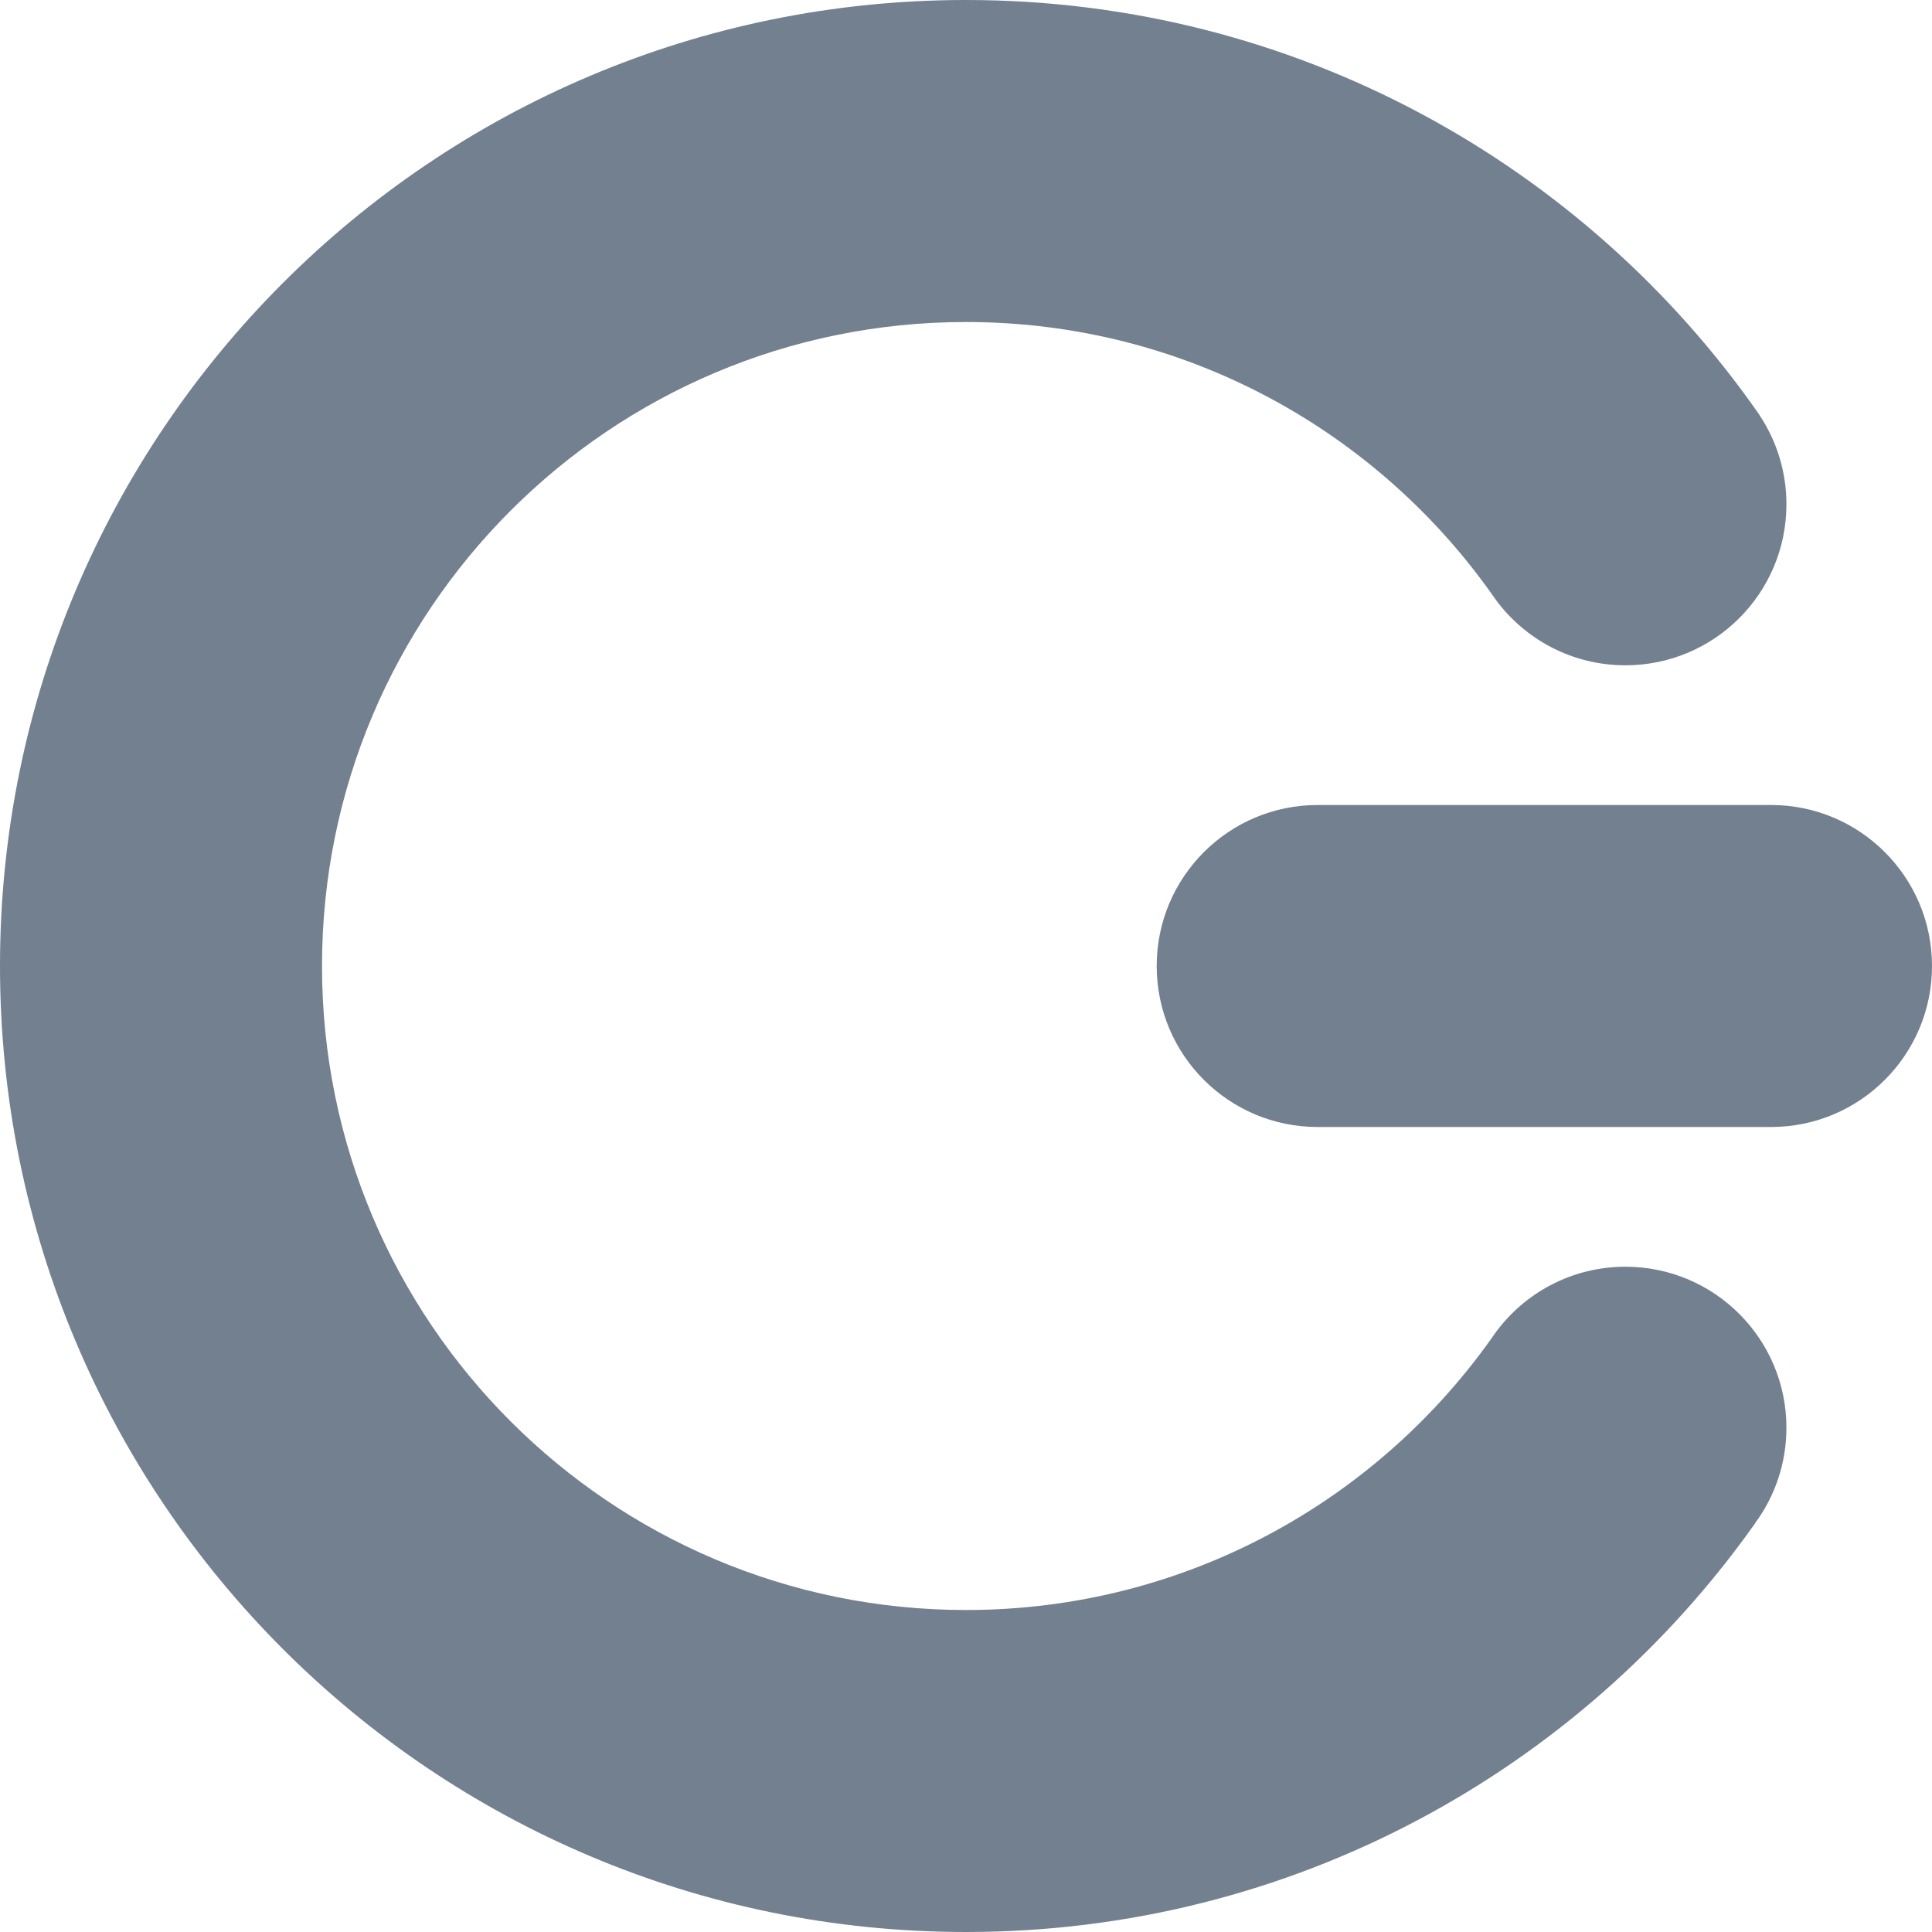 <?xml version="1.0" encoding="UTF-8"?><svg id="_0" xmlns="http://www.w3.org/2000/svg" viewBox="0 0 2160 2160"><defs><style>.cls-1{fill:#73808f;stroke-width:0px;}</style></defs><path class="cls-1" d="M1980,900h-506.81c-99.41,0-180,80.59-180,180s80.59,180,180,180h506.81c99.41,0,180-80.59,180-180s-80.59-180-180-180Z"/><path class="cls-1" d="M1962.16,1702.98c22.04-29.87,35.08-66.79,35.08-106.76,0-99.41-80.59-180-180-180-59.44,0-112.14,28.82-144.92,73.24,0,0,0,0,0,0-129.96,187.64-346.78,310.55-592.32,310.55-397.65,0-720-322.35-720-720s322.35-720,720-720c245.53,0,462.36,122.9,592.32,310.55,0,0,0,0,0,0,32.78,44.42,85.48,73.24,144.92,73.24,99.41,0,180-80.59,180-180,0-36.86-11.09-71.13-30.1-99.67l.1-.07s0,0,0,0C1772.16,183.58,1447.52,0,1080,0,483.53,0,0,483.53,0,1080s483.53,1080,1080,1080c364.42,0,686.67-180.49,882.26-456.95l-.1-.07Z"/></svg>